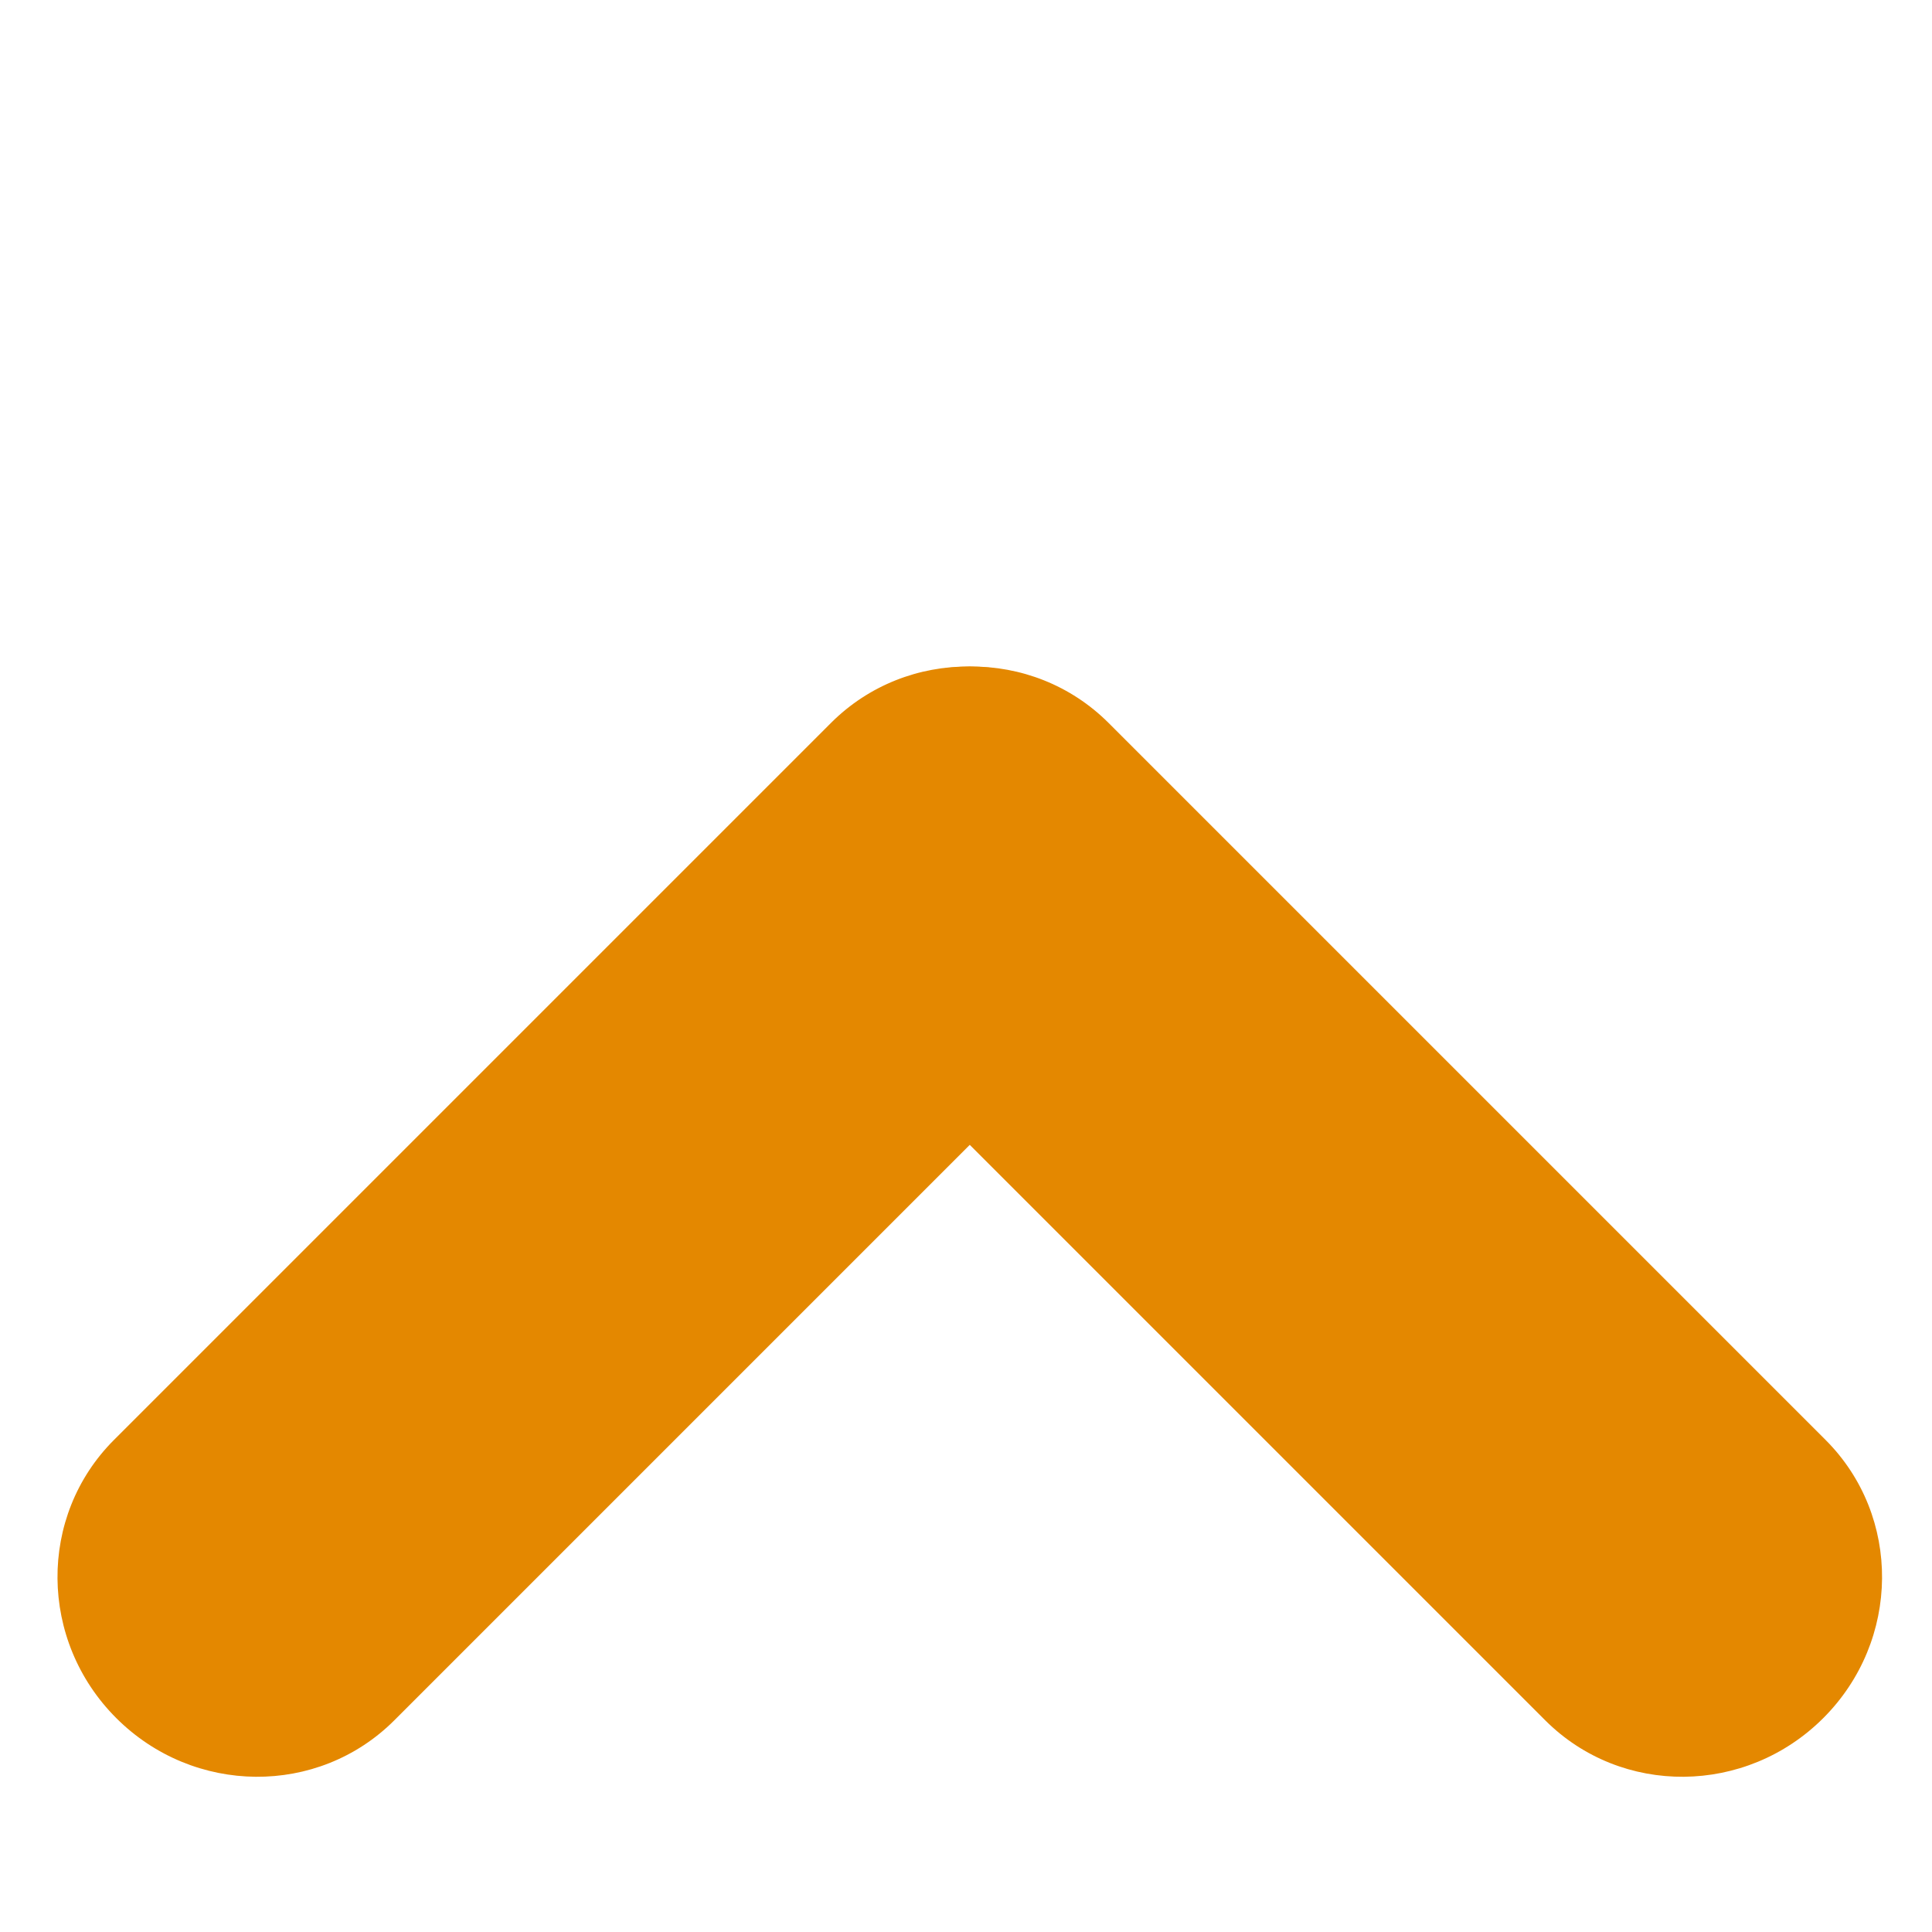 <svg xmlns="http://www.w3.org/2000/svg" version="1.1" x="0" y="0" width="512" height="512" viewBox="0 0 512 512" enable-background="new 0 0 512 512" xml:space="preserve"><path fill="#e48800" d="M220.2 191.6c20.2-20.2 53.2-19.9 73.7 0.6l0 0c20.5 20.5 20.8 53.5 0.6 73.7l-190 190c-20.2 20.2-53.2 19.9-73.7-0.6l0 0c-20.5-20.5-20.8-53.5-0.6-73.7L220.2 191.6z"/><path fill="#e48800" d="M293.8 191.6c-20.2-20.2-53.2-19.9-73.7 0.6l0 0c-20.5 20.5-20.8 53.5-0.6 73.7l190 190c20.2 20.2 53.2 19.9 73.7-0.6l0 0c20.5-20.5 20.8-53.5 0.6-73.7L293.8 191.6z"/></svg>